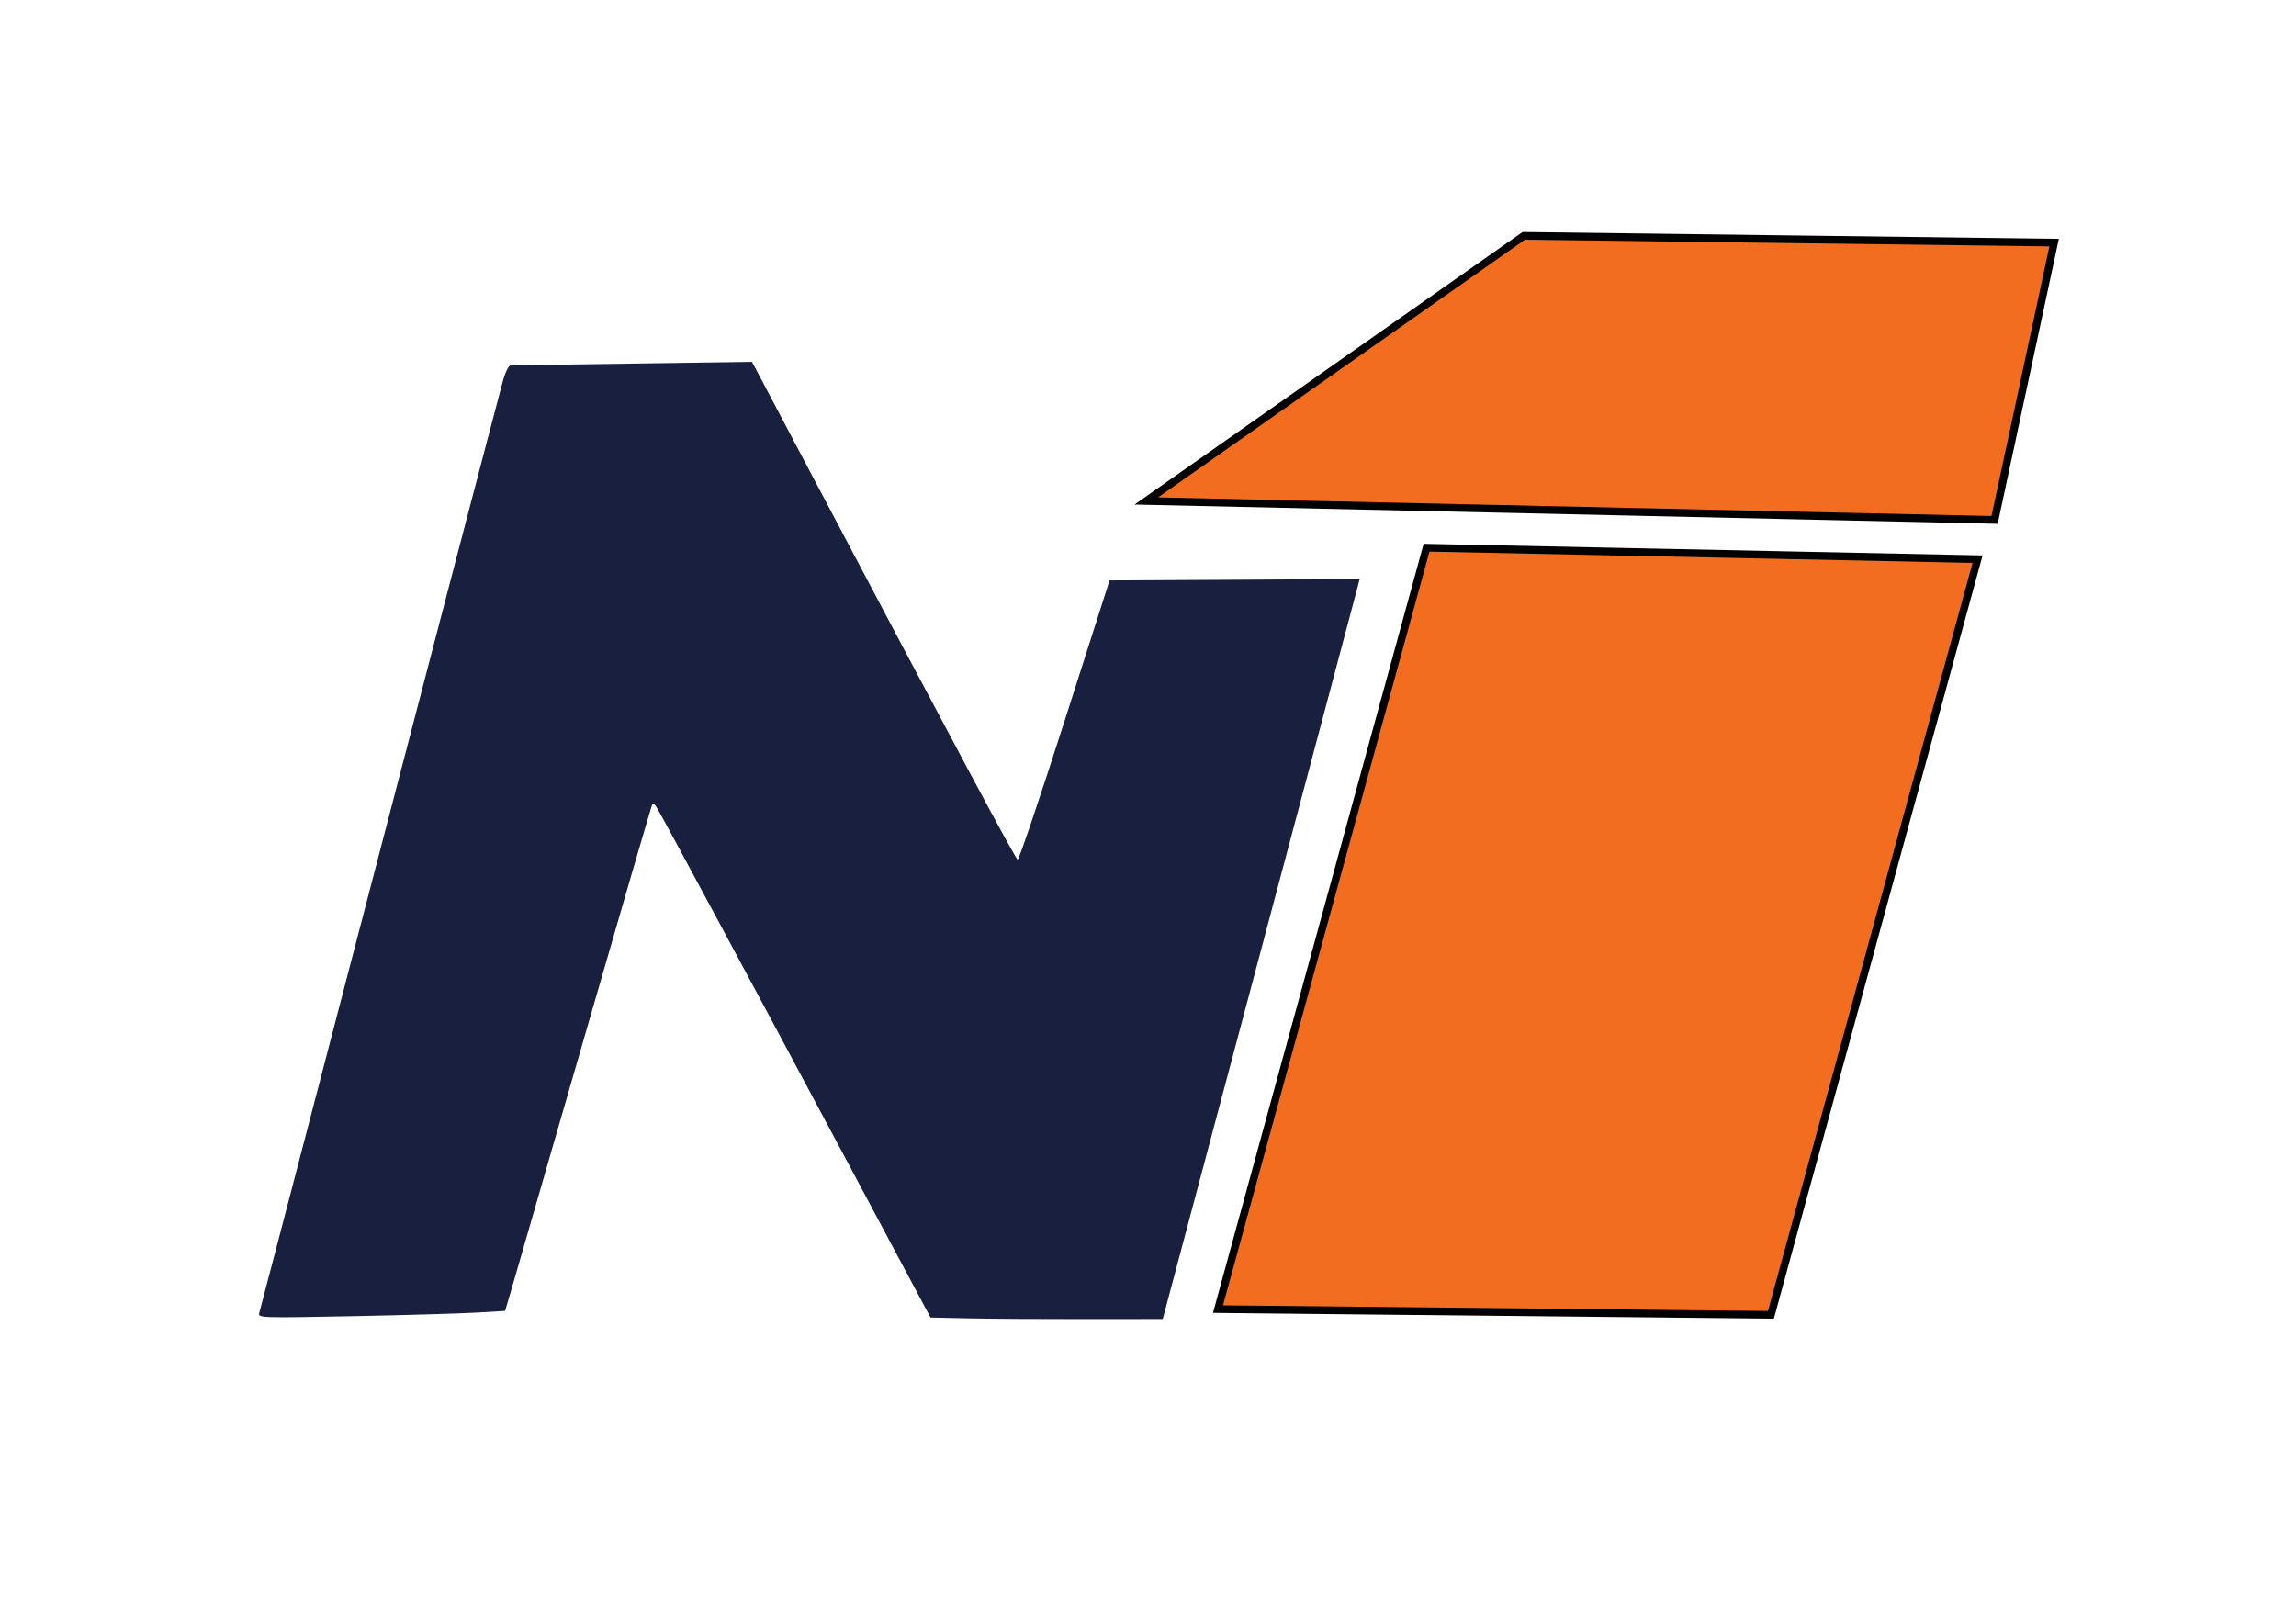 <?xml version="1.0" encoding="UTF-8" standalone="no"?>
<!-- Created with Inkscape (http://www.inkscape.org/) -->

<svg
   width="79.375mm"
   height="55.562mm"
   viewBox="0 0 79.375 55.562"
   version="1.1"
   id="svg5"
   inkscape:version="1.1.2 (b8e25be833, 2022-02-05)"
   sodipodi:docname="logo-n1.svg"
   xmlns:inkscape="http://www.inkscape.org/namespaces/inkscape"
   xmlns:sodipodi="http://sodipodi.sourceforge.net/DTD/sodipodi-0.dtd"
   xmlns="http://www.w3.org/2000/svg"
   xmlns:svg="http://www.w3.org/2000/svg">
  <sodipodi:namedview
     id="namedview7"
     pagecolor="#ffffff"
     bordercolor="#999999"
     borderopacity="1"
     inkscape:pageshadow="0"
     inkscape:pageopacity="0"
     inkscape:pagecheckerboard="0"
     inkscape:document-units="mm"
     showgrid="false"
     inkscape:snap-global="false"
     fit-margin-top="0"
     fit-margin-left="0"
     fit-margin-right="0"
     fit-margin-bottom="0"
     inkscape:zoom="2"
     inkscape:cx="185.25"
     inkscape:cy="71.25"
     inkscape:window-width="1920"
     inkscape:window-height="1001"
     inkscape:window-x="-9"
     inkscape:window-y="-9"
     inkscape:window-maximized="1"
     inkscape:current-layer="layer1" />
  <defs
     id="defs2" />
  <g
     inkscape:label="Camada 1"
     inkscape:groupmode="layer"
     id="layer1"
     transform="translate(-61.119,-115.888)">
    <path
       style="fill:#191f3e;fill-opacity:1;stroke-width:0.094"
       d="m 94.599,161.471 -1.312,-0.029 -3.083,-5.774 c -2.955,-5.533 -6.145,-11.464 -6.377,-11.855 -0.06,-0.102 -0.128,-0.165 -0.15,-0.139 -0.022,0.025 -1.06,3.582 -2.307,7.904 -1.247,4.322 -2.385,8.258 -2.528,8.746 l -0.261,0.889 -0.97,0.058 c -0.534,0.032 -2.458,0.088 -4.276,0.124 -3.176,0.063 -3.304,0.059 -3.255,-0.105 0.028,-0.094 0.813,-3.097 1.745,-6.672 3.812,-14.626 6.561,-25.145 6.693,-25.608 0.077,-0.27 0.191,-0.491 0.254,-0.491 0.063,-1.9e-4 1.966,-0.027 4.23,-0.06 l 4.116,-0.059 2.218,4.199 c 4.74,8.972 6.889,12.988 6.964,13.011 0.043,0.013 0.775,-2.153 1.628,-4.815 l 1.549,-4.839 4.323,-0.024 4.323,-0.024 -0.057,0.226 c -0.031,0.124 -1.563,5.881 -3.403,12.793 l -3.347,12.567 -2.703,0.003 c -1.486,0.002 -3.293,-0.01 -4.014,-0.026 z"
       id="path3212" />
    <path
       style="fill:#f26d20;fill-opacity:1;stroke:#000000;stroke-width:0.265px;stroke-linecap:butt;stroke-linejoin:miter;stroke-opacity:1"
       d="m 110.436,134.825 -7.21,26.326 19.116,0.198 7.144,-26.128 z"
       id="path9572" />
    <path
       style="fill:#f26d20;fill-opacity:1;stroke:#000000;stroke-width:0.265px;stroke-linecap:butt;stroke-linejoin:miter;stroke-opacity:1"
       d="m 100.748,133.209 13.049,-9.167 18.335,0.234 -2.058,9.588 z"
       id="path11169" />
  </g>
</svg>
